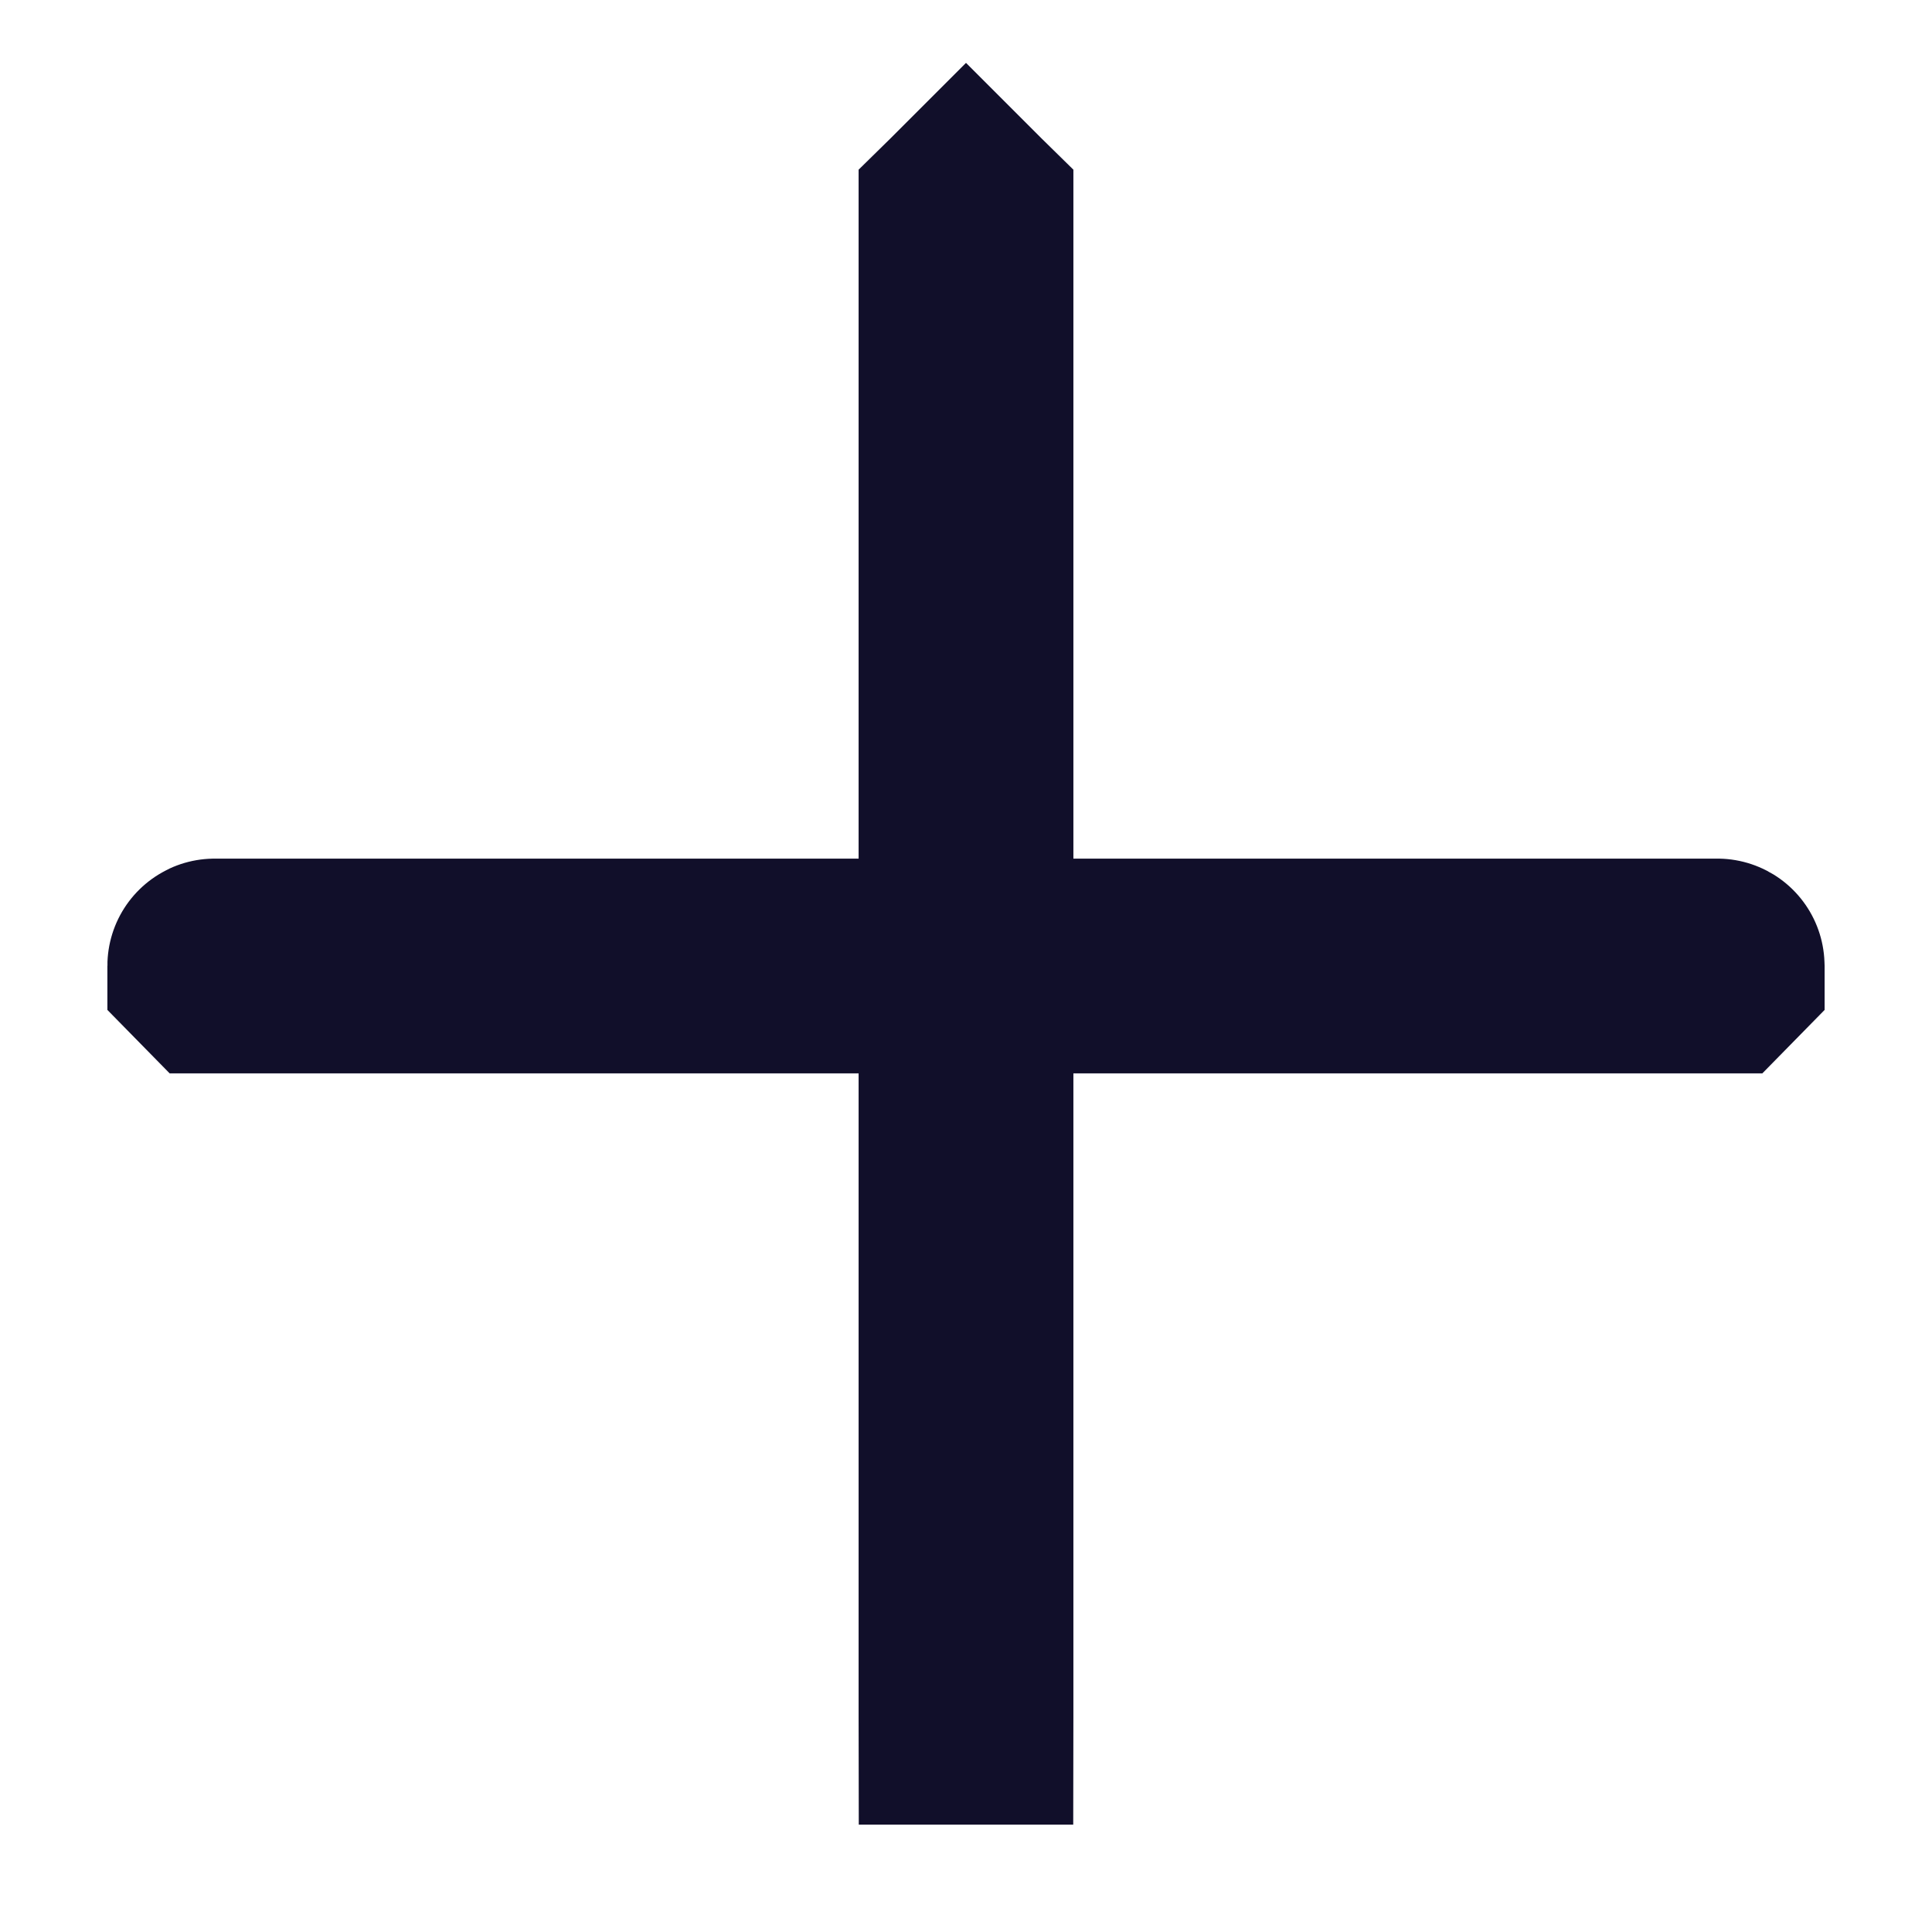 <svg width="12" height="12" viewBox="0 0 12 12" fill="none" xmlns="http://www.w3.org/2000/svg">
<path d="M6.002 5.333V5.998H6.667H10.667C10.667 5.998 10.668 5.998 10.668 5.999C10.668 5.999 10.668 5.999 10.668 6C10.668 6 10.668 6.001 10.668 6.001C10.668 6.001 10.667 6.002 10.667 6.002H6.667H6.002V6.667V10.666C6.002 10.667 6.001 10.667 6.001 10.668C6.001 10.668 6 10.668 6 10.668C6 10.668 5.999 10.668 5.999 10.668C5.999 10.667 5.998 10.667 5.998 10.666V6.667V6.002H5.333H1.333C1.333 6.002 1.332 6.001 1.332 6.001C1.332 6.001 1.332 6 1.332 6C1.332 5.999 1.332 5.999 1.332 5.999C1.332 5.998 1.333 5.998 1.333 5.998H5.333H5.998V5.333V1.333C5.998 1.333 5.999 1.332 5.999 1.332C5.999 1.332 6 1.331 6 1.331C6 1.331 6.001 1.332 6.001 1.332C6.001 1.332 6.002 1.333 6.002 1.333V5.333Z" fill="#110F2A" stroke="#110F2A" stroke-width="1.33"/>
</svg>
